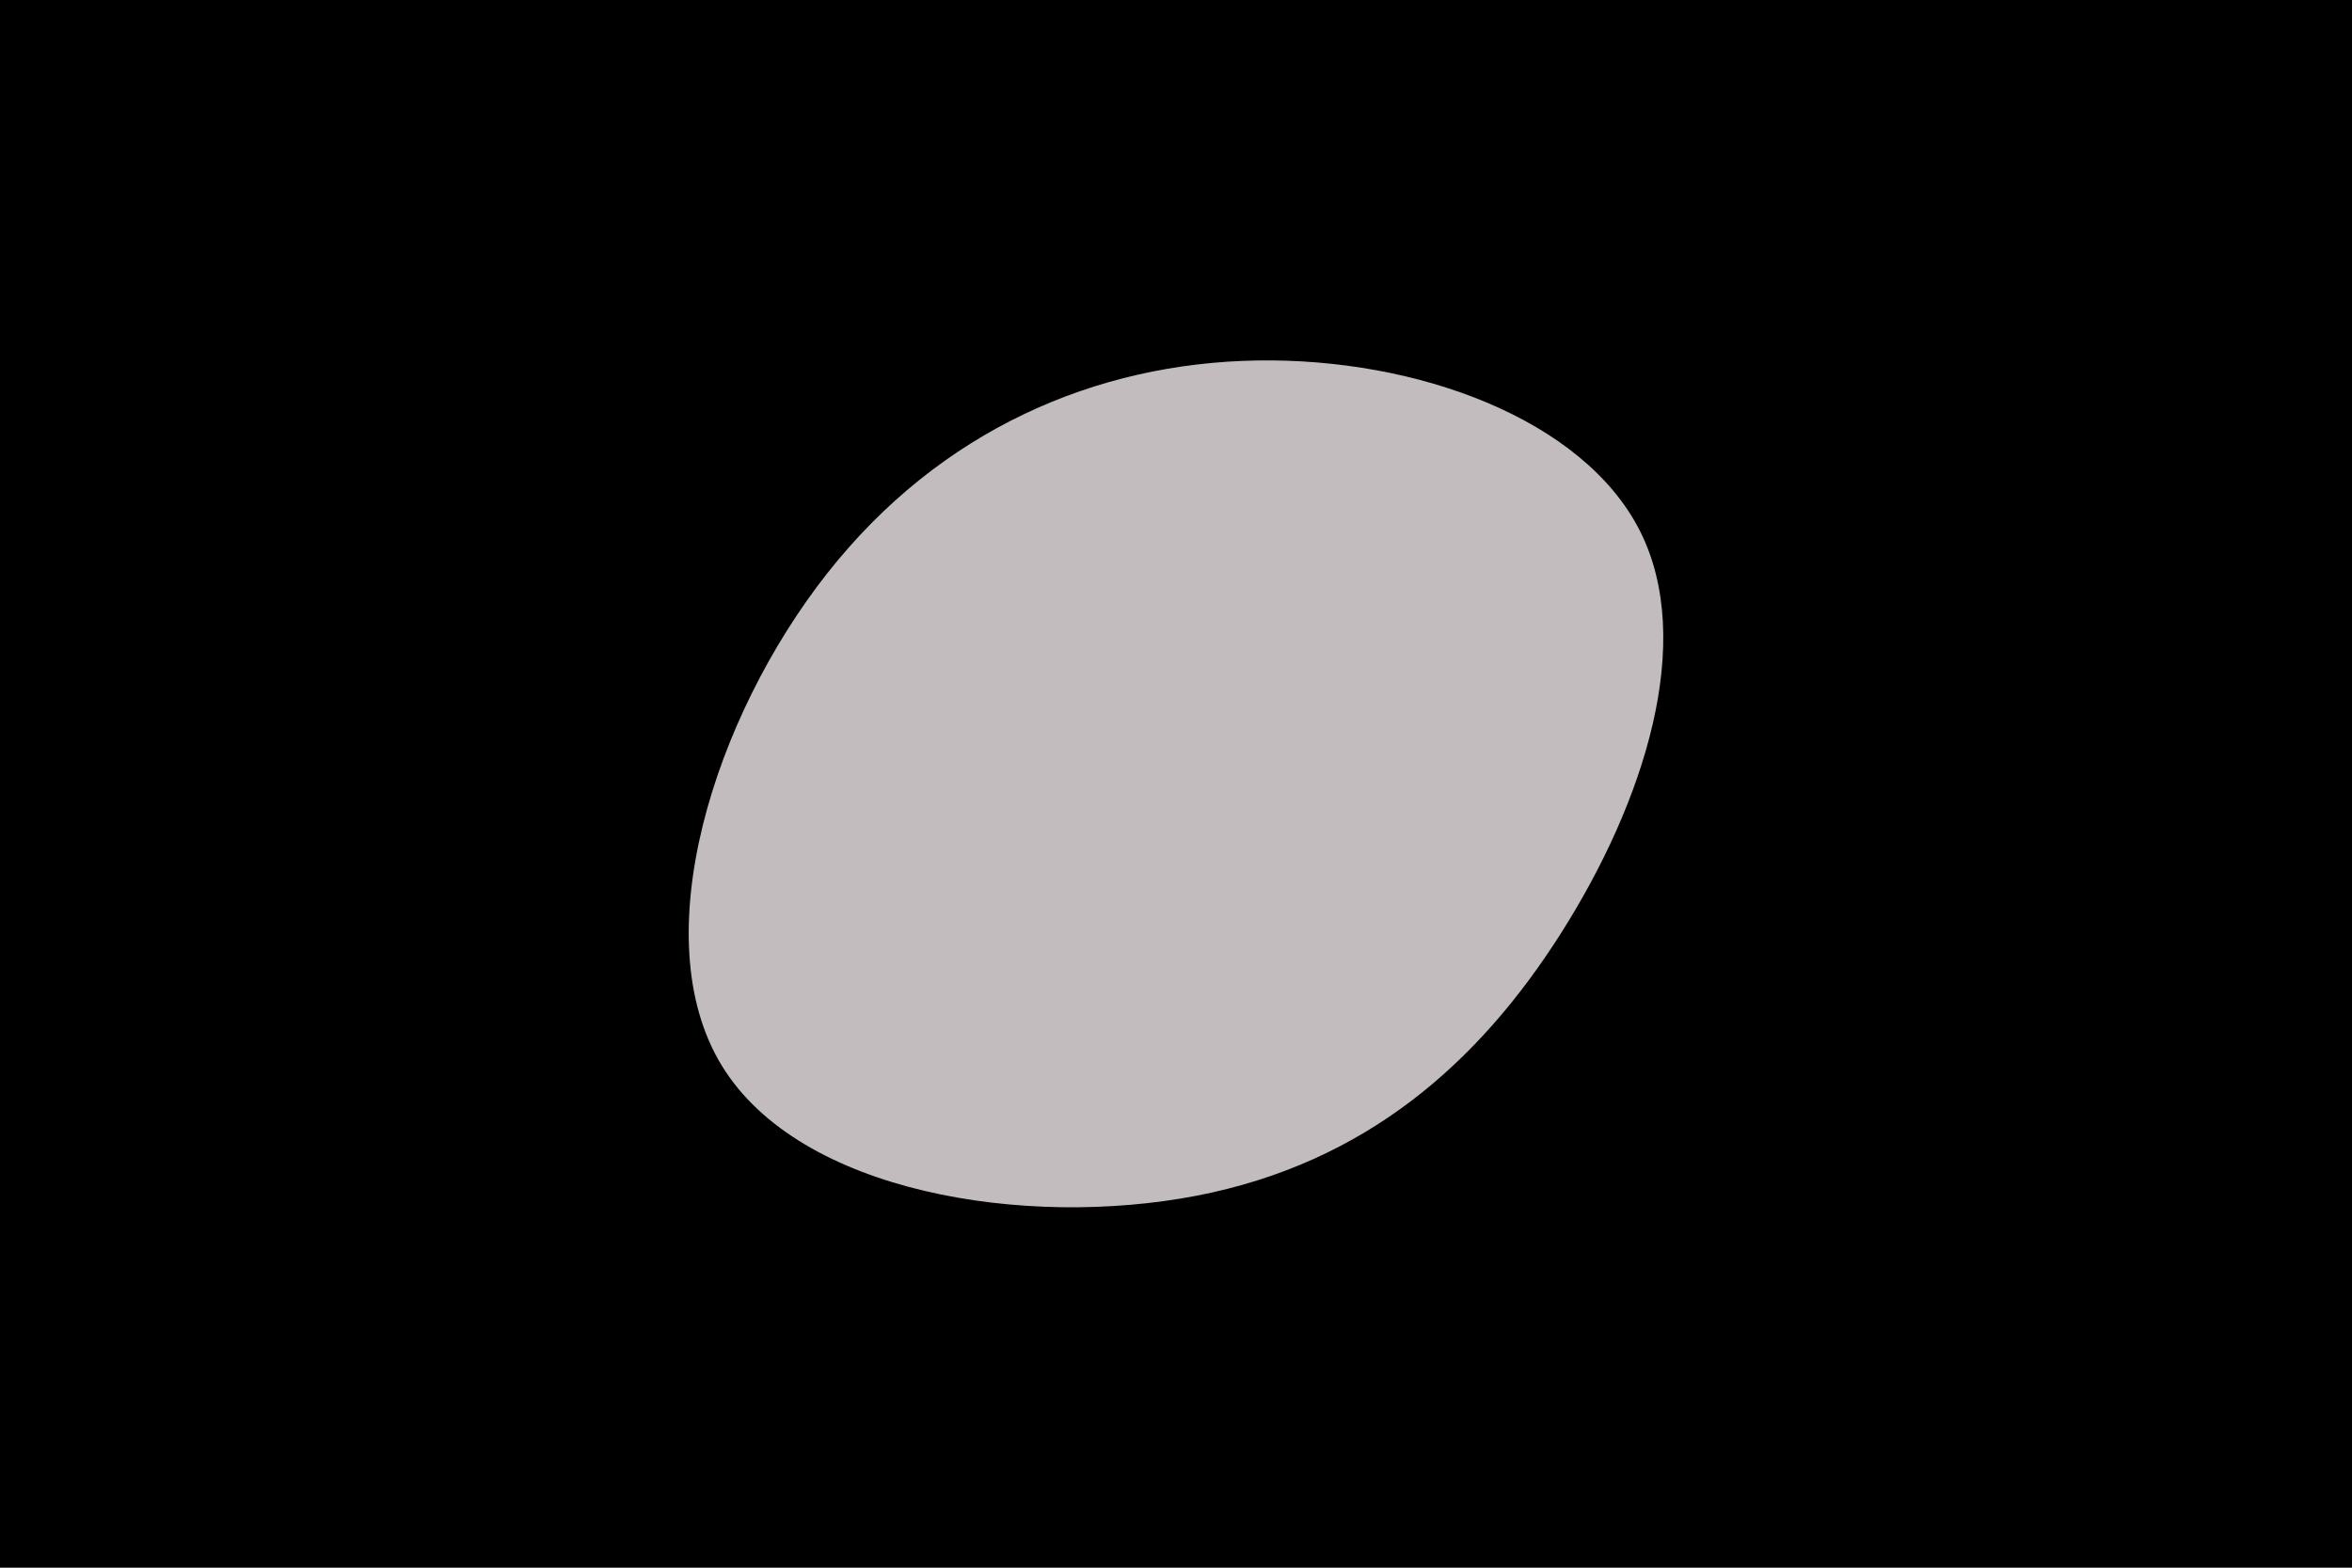 <svg id="visual" viewBox="0 0 900 600" width="900" height="600" xmlns="http://www.w3.org/2000/svg" xmlns:xlink="http://www.w3.org/1999/xlink" version="1.1"><rect x="0" y="0" width="900" height="600" fill="#000000"></rect><g transform="translate(479.311 293.466)"><path d="M148.1 -90.5C169.7 -48 149.8 13.5 118.2 63.4C86.6 113.3 43.3 151.7 -21.6 164.2C-86.6 176.7 -173.2 163.3 -203.1 114.4C-233 65.5 -206.1 -19 -162.8 -74C-119.5 -129 -59.8 -154.5 1.7 -155.5C63.2 -156.5 126.4 -133 148.1 -90.5" fill="#c3bcbf"></path></g></svg>